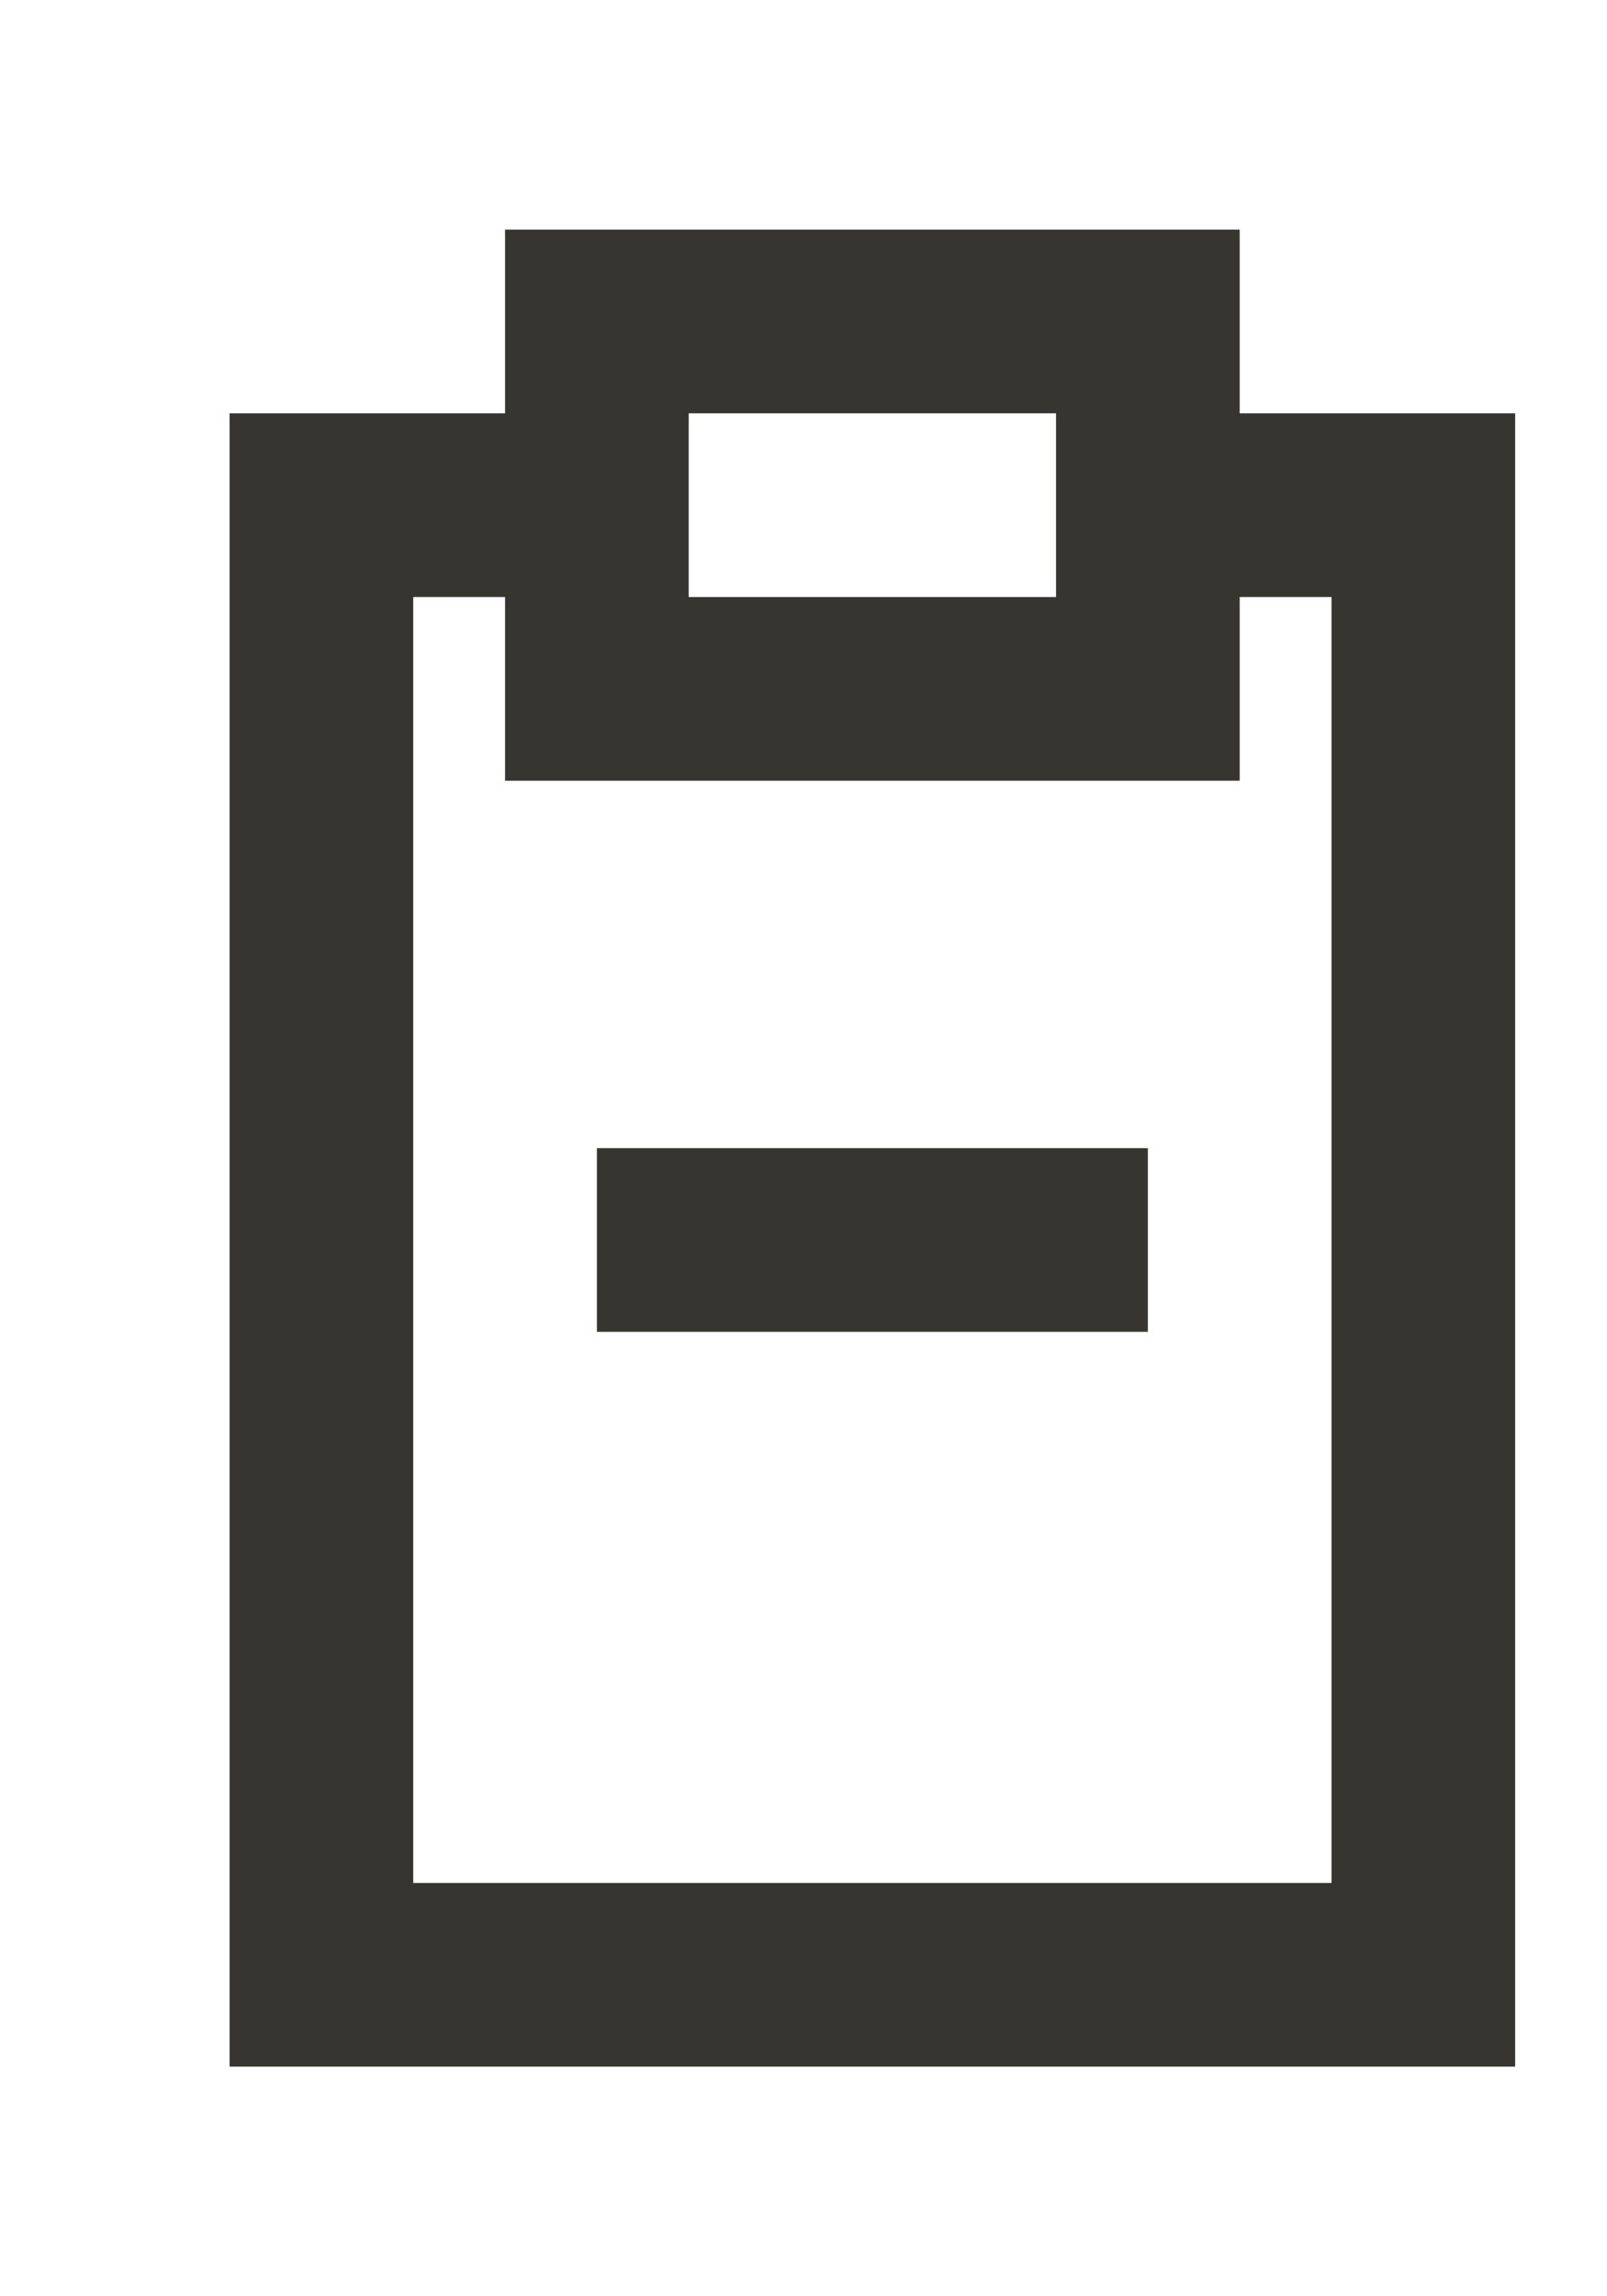 <!-- Generated by IcoMoon.io -->
<svg version="1.1" xmlns="http://www.w3.org/2000/svg" width="28" height="40" viewBox="0 0 28 40">
<title>mp-fileboard_minus-</title>
<path fill="#37352f" d="M10.4 23.2v-3.2h9.6v3.2h-9.6zM23.2 32.8h-16v-22.4h1.6v3.2h12.8v-3.2h1.6v22.4zM12 10.4v-3.2h6.4v3.2h-6.4zM21.6 7.2v-3.2h-12.8v3.2h-4.8v28.8h22.4v-28.8h-4.8z"></path>
</svg>
